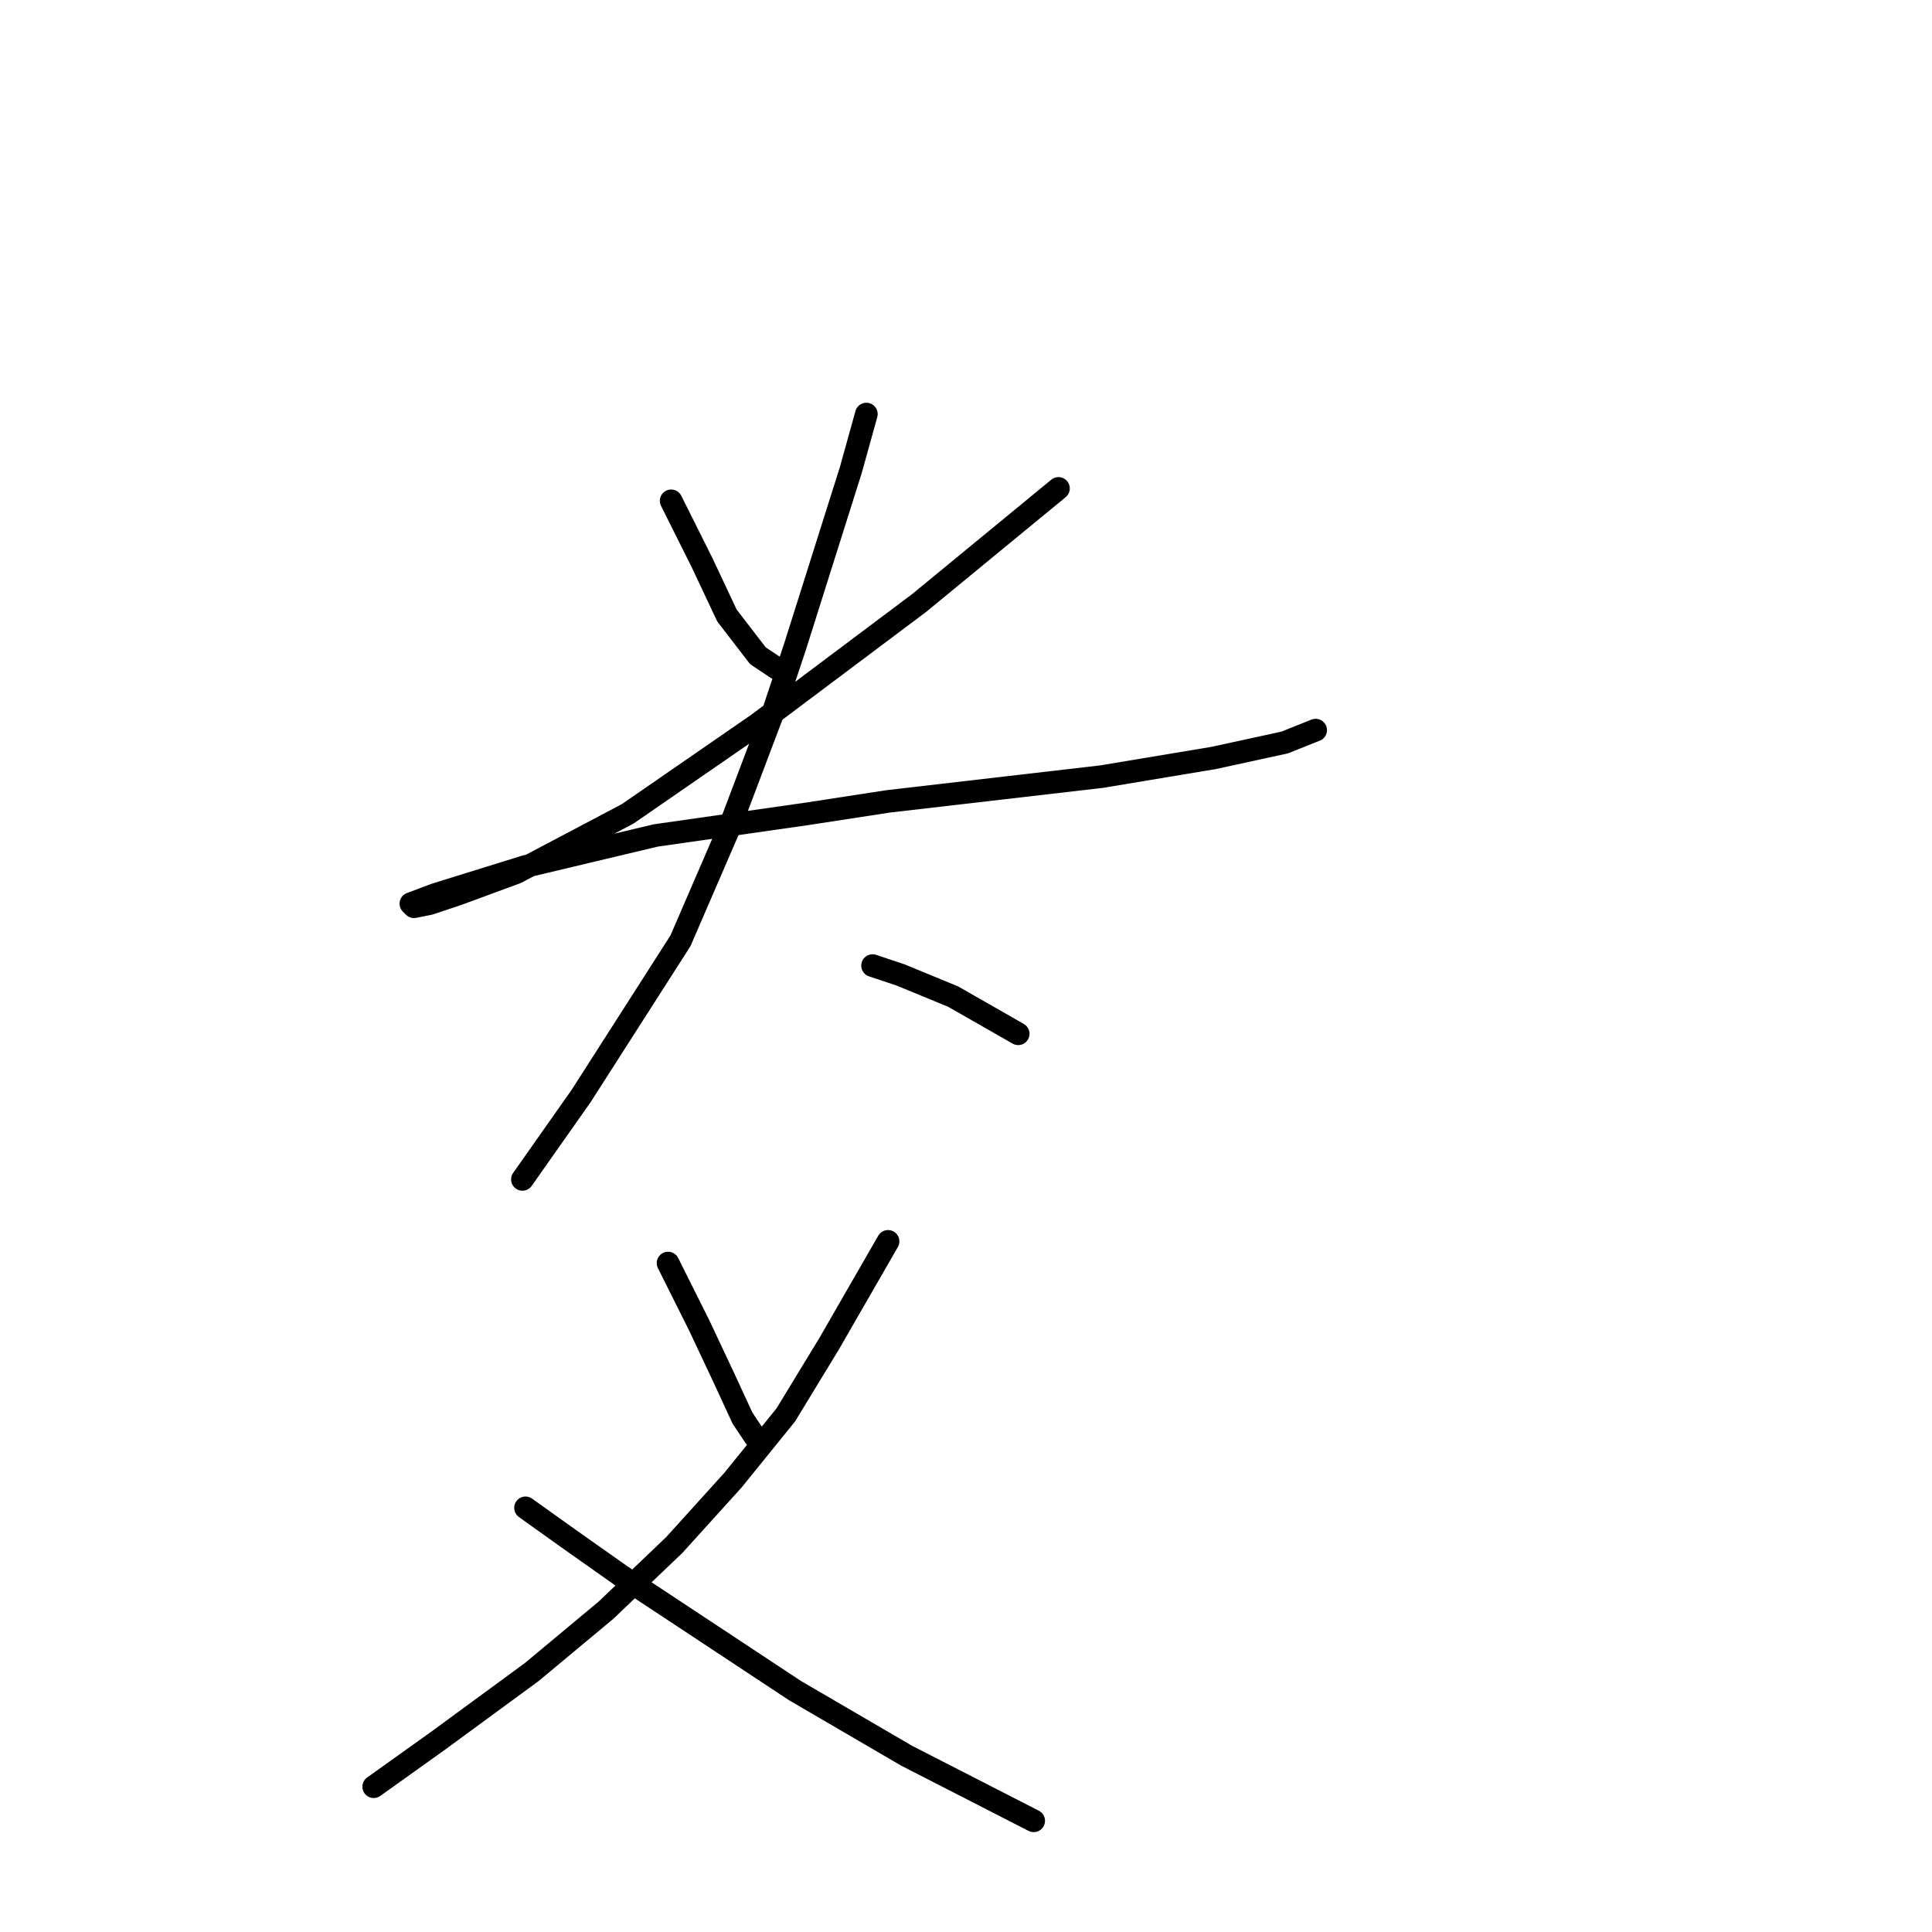 <?xml version="1.0" standalone="no"?>
    <svg width="256" height="256" xmlns="http://www.w3.org/2000/svg" version="1.1">
    <polyline stroke="black" stroke-width="3" stroke-linecap="round" fill="transparent" stroke-linejoin="round" points="88.932 66.362 93.037 74.574 96.322 81.554 100.428 86.891 102.891 88.533 102.891 88.533 " />
        <polyline stroke="black" stroke-width="3" stroke-linecap="round" fill="transparent" stroke-linejoin="round" points="140.253 64.72 121.777 79.911 100.428 95.924 83.184 107.83 68.403 115.631 60.602 118.505 56.907 119.737 54.854 120.147 54.444 119.737 57.728 118.505 69.635 114.81 86.879 110.704 106.997 107.83 117.672 106.188 146.001 102.903 160.782 100.44 170.225 98.387 174.331 96.745 174.331 96.745 " />
        <polyline stroke="black" stroke-width="3" stroke-linecap="round" fill="transparent" stroke-linejoin="round" points="114.798 54.866 112.745 62.257 105.355 85.659 102.481 94.281 96.733 109.472 90.163 124.663 77.025 145.192 69.224 156.277 69.224 156.277 " />
        <polyline stroke="black" stroke-width="3" stroke-linecap="round" fill="transparent" stroke-linejoin="round" points="115.619 127.948 119.314 129.18 126.294 132.054 132.042 135.338 134.916 136.981 134.916 136.981 " />
        <polyline stroke="black" stroke-width="3" stroke-linecap="round" fill="transparent" stroke-linejoin="round" points="88.521 167.363 92.627 175.574 95.911 182.554 98.375 187.891 100.017 190.355 100.017 190.355 " />
        <polyline stroke="black" stroke-width="3" stroke-linecap="round" fill="transparent" stroke-linejoin="round" points="117.672 164.489 109.871 178.038 104.123 187.481 97.143 196.103 89.342 204.725 80.31 213.347 70.456 221.558 58.139 230.591 49.517 236.749 49.517 236.749 " />
        <polyline stroke="black" stroke-width="3" stroke-linecap="round" fill="transparent" stroke-linejoin="round" points="69.635 199.798 75.383 203.904 82.363 208.831 105.355 224.022 120.135 232.644 136.969 241.266 136.969 241.266 " />
        </svg>